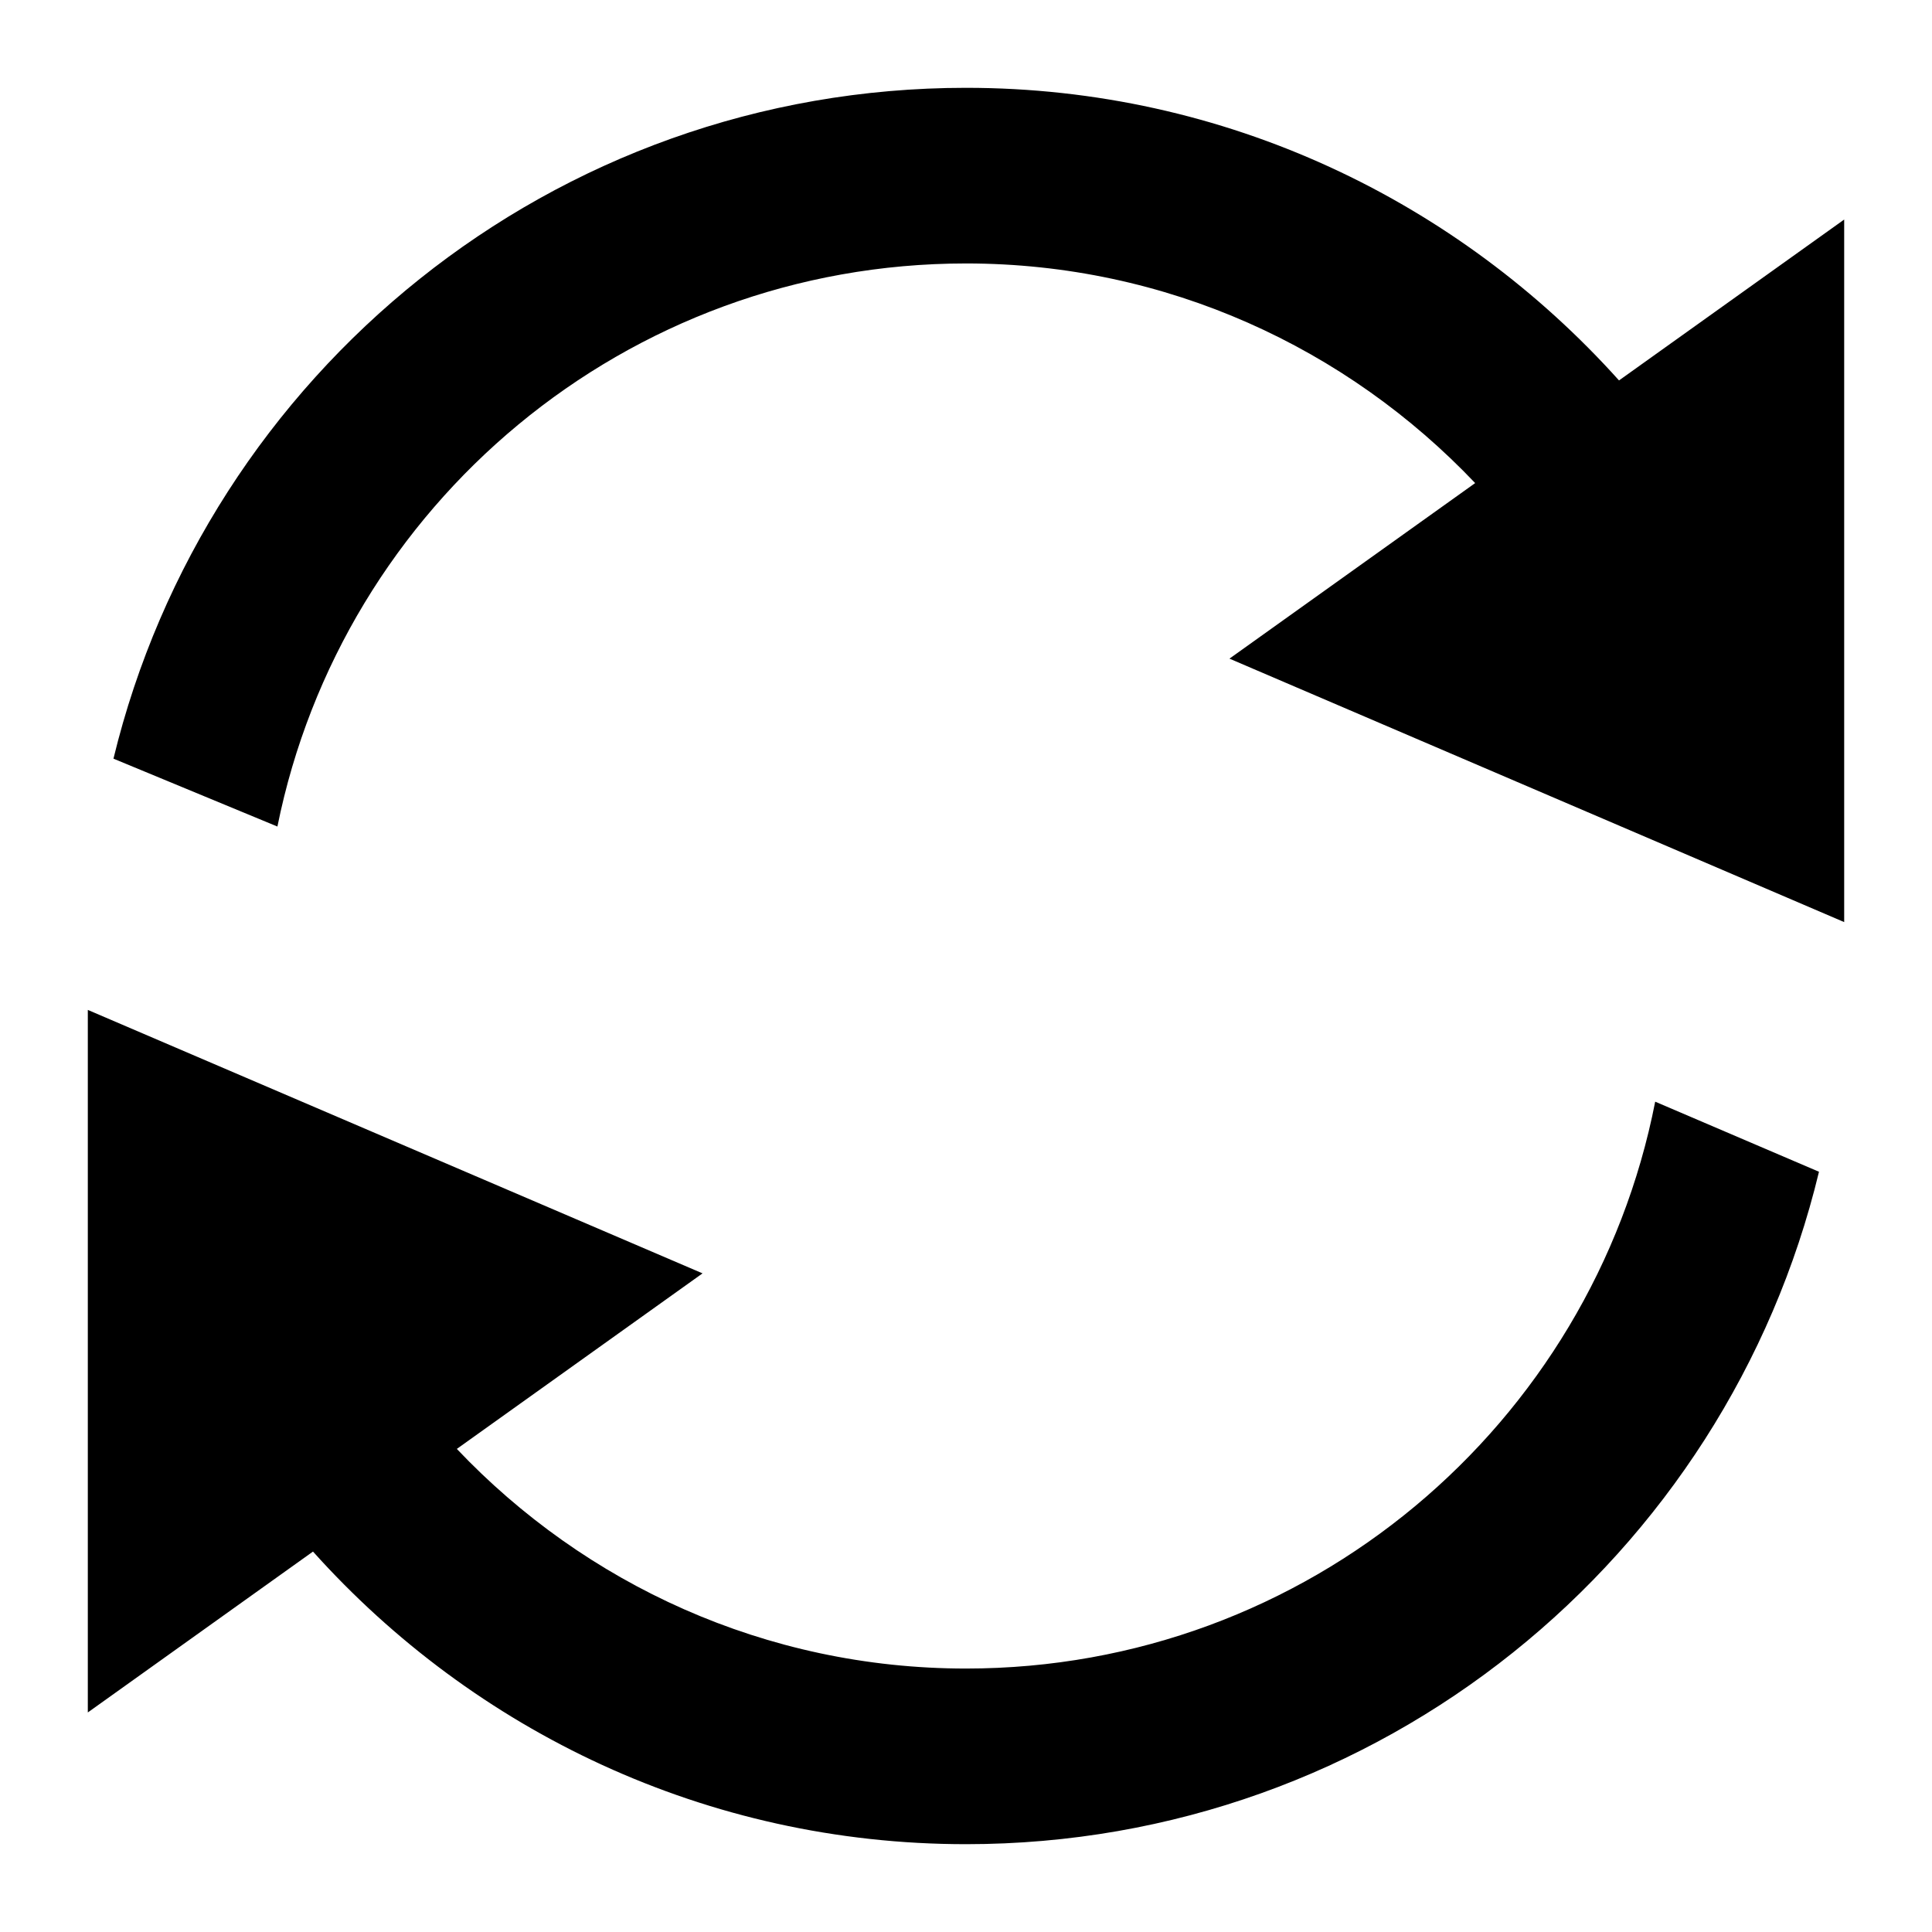 <?xml version="1.0" encoding="utf-8"?> <!-- Generator: IcoMoon.io --> <!DOCTYPE svg PUBLIC "-//W3C//DTD SVG 1.1//EN" "http://www.w3.org/Graphics/SVG/1.1/DTD/svg11.dtd"> <svg width="484" height="484" viewBox="0 0 484 484" xmlns="http://www.w3.org/2000/svg" xmlns:xlink="http://www.w3.org/1999/xlink" fill="#000000"><path d="M 462,231l-154-66l 61.556-43.978C 337.48,87.23, 292.27,66, 242,66 C 156.75,66, 85.712,126.61, 69.498,207.064L 28.424,190.058C 51.788,93.676, 138.424,22, 242,22c 65.054,0, 123.288,28.424, 163.592,73.304L 462,55L 462,231 z M 114.444,362.978C 146.498,396.77, 191.73,418, 242,418c 85.58,0, 156.816-61.072, 172.656-142.010l 41.030,17.556C 432.454,390.126, 345.73,462, 242,462 c-65.054,0-123.31-28.424-163.592-73.304L 22,429l0-176 l 154,66L 114.444,362.978z" ></path></svg>